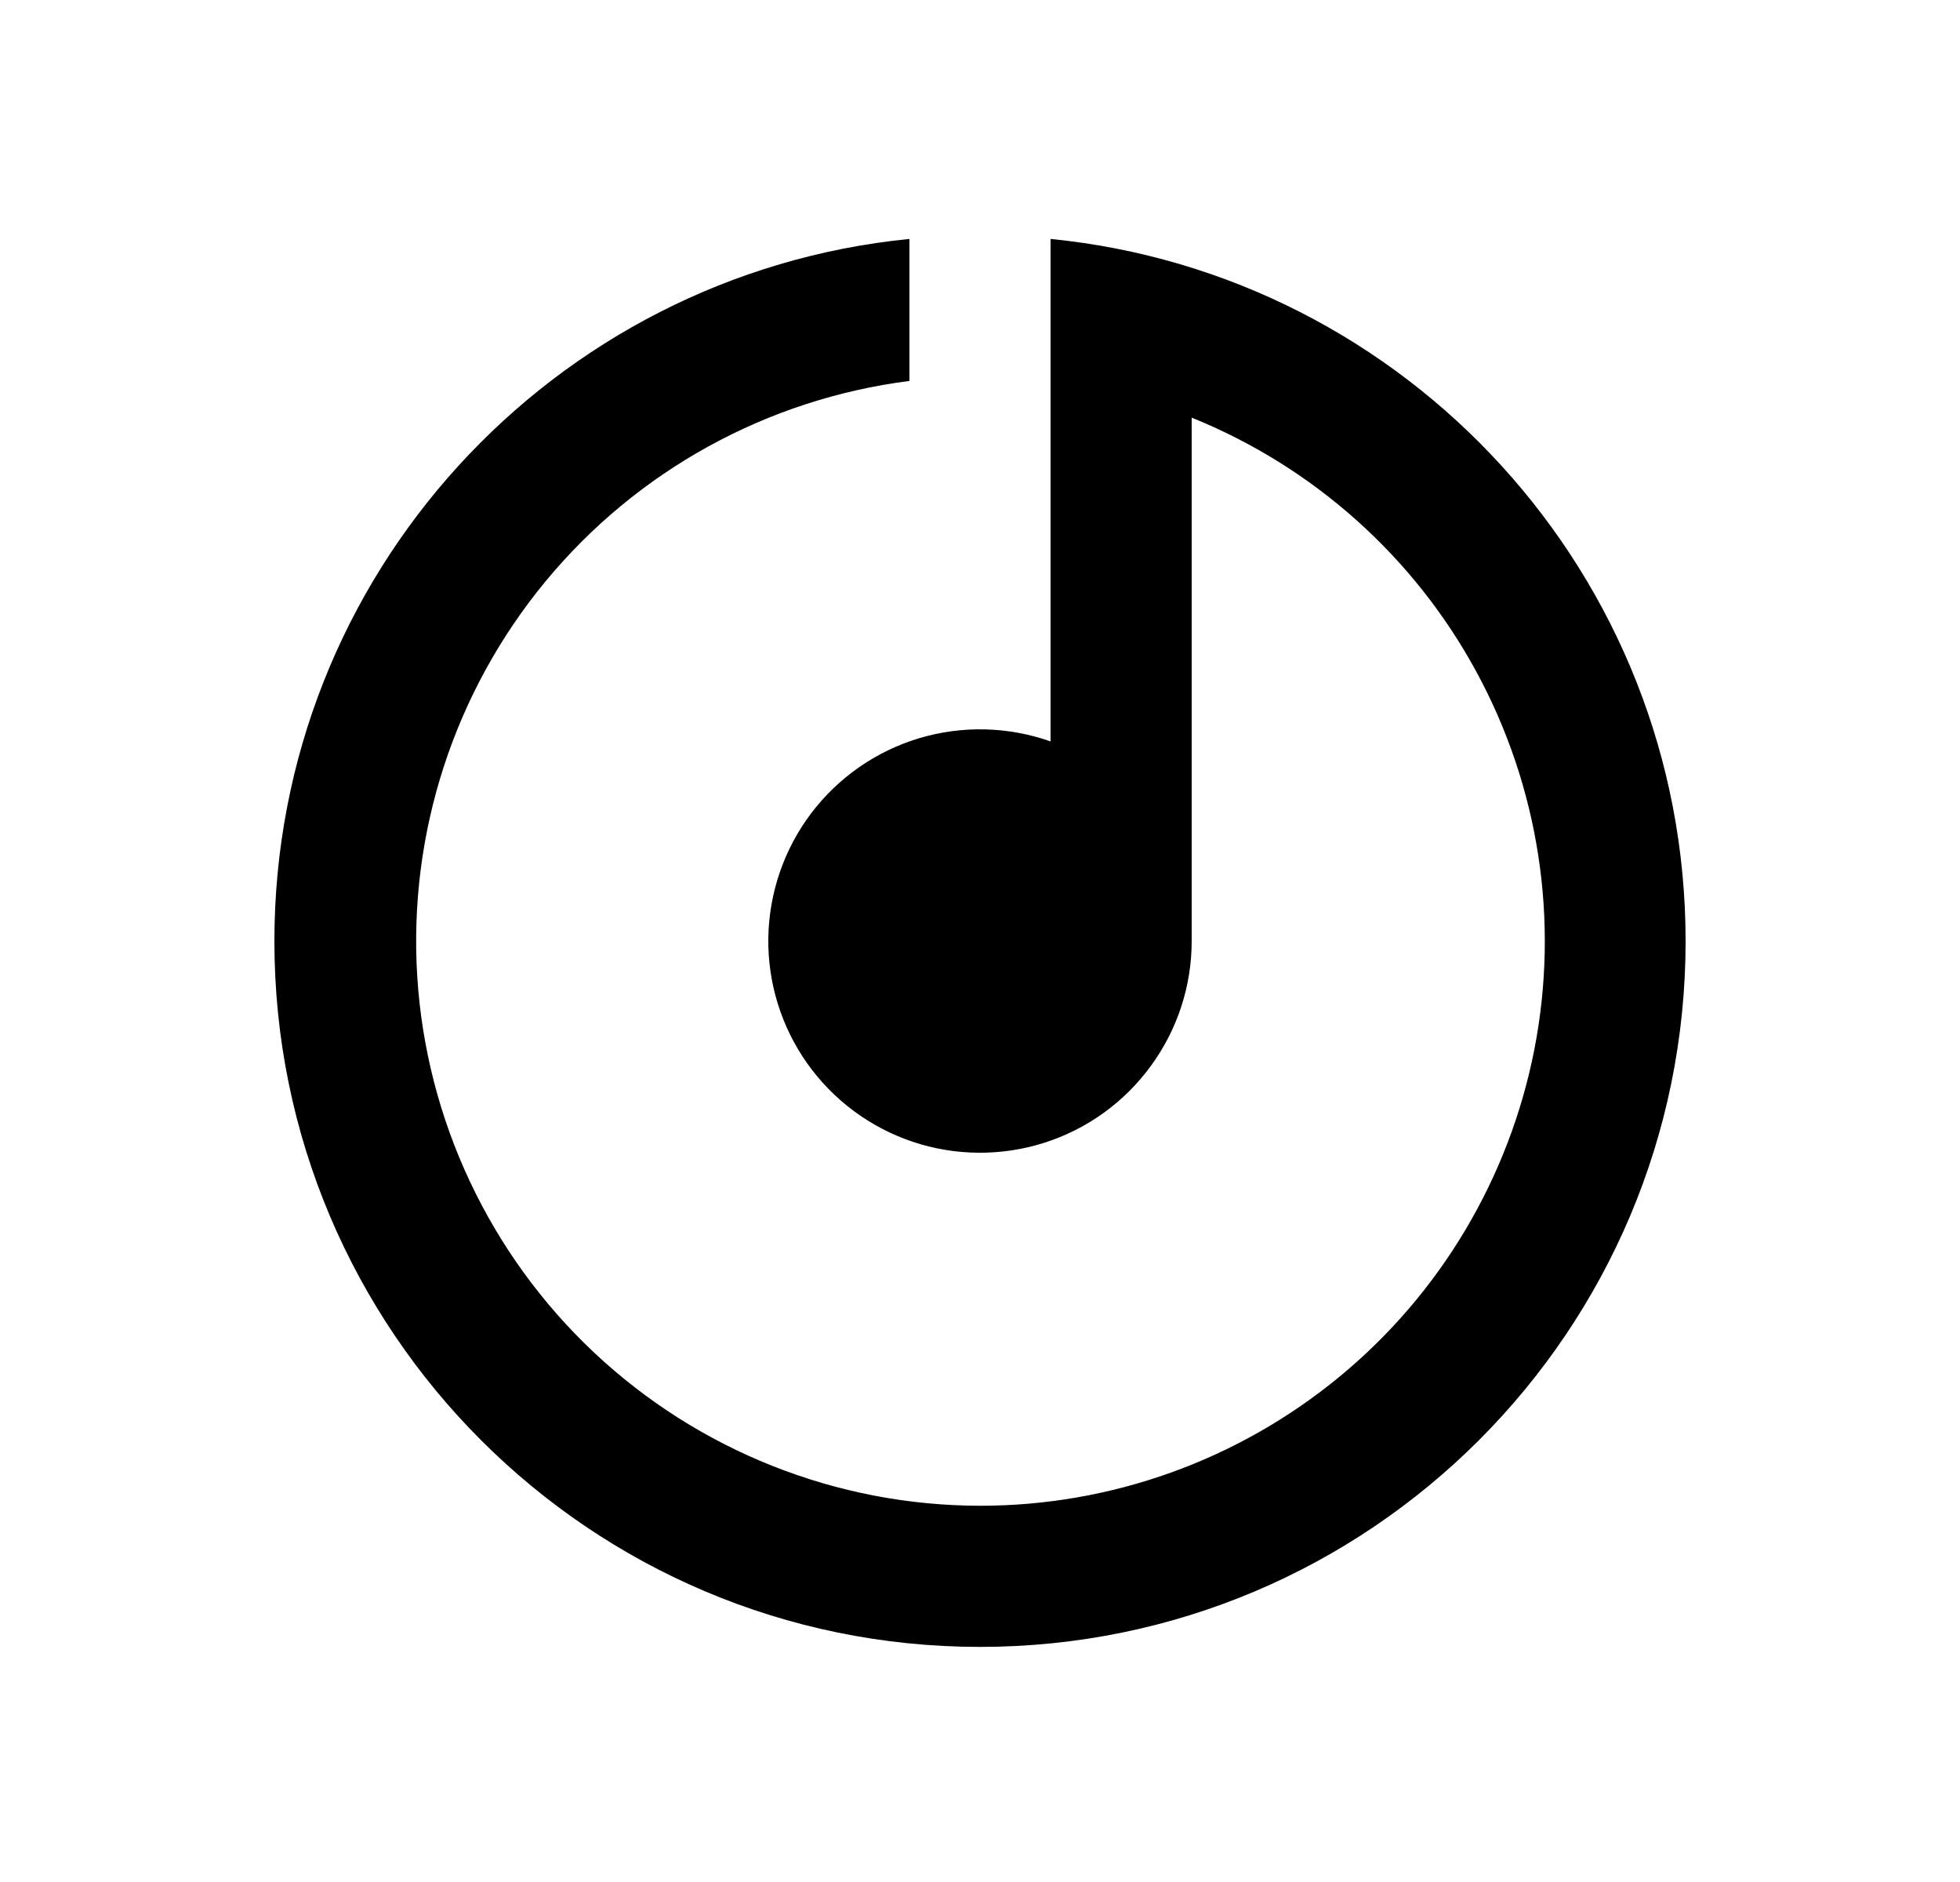 <svg width="25" height="24" viewBox="0 0 25 24" fill="none" xmlns="http://www.w3.org/2000/svg">
<path d="M15.2 5.326V12.002C15.2 12.575 15.017 13.133 14.678 13.595C14.34 14.058 13.863 14.401 13.317 14.574C12.771 14.747 12.183 14.742 11.64 14.56C11.097 14.377 10.626 14.027 10.295 13.559C9.964 13.091 9.791 12.53 9.8 11.957C9.81 11.384 10.001 10.828 10.347 10.371C10.693 9.914 11.175 9.579 11.724 9.414C12.273 9.25 12.86 9.264 13.4 9.455V3.047C17.948 3.498 21.5 7.335 21.5 12.002C21.5 16.973 17.471 21.002 12.5 21.002C7.529 21.002 3.5 16.973 3.5 12.002C3.5 7.335 7.052 3.498 11.6 3.047V4.858C9.784 5.089 8.125 6.002 6.959 7.413C5.793 8.824 5.208 10.625 5.322 12.452C5.437 14.278 6.243 15.993 7.576 17.247C8.909 18.5 10.67 19.2 12.5 19.202C14.172 19.203 15.791 18.622 17.082 17.559C18.372 16.497 19.252 15.018 19.572 13.377C19.891 11.736 19.629 10.035 18.831 8.566C18.034 7.097 16.75 5.952 15.2 5.326Z" fill="#0A0D14" style="fill:#0A0D14;fill:color(display-p3 0.039 0.051 0.078);fill-opacity:1;"/>
</svg>

